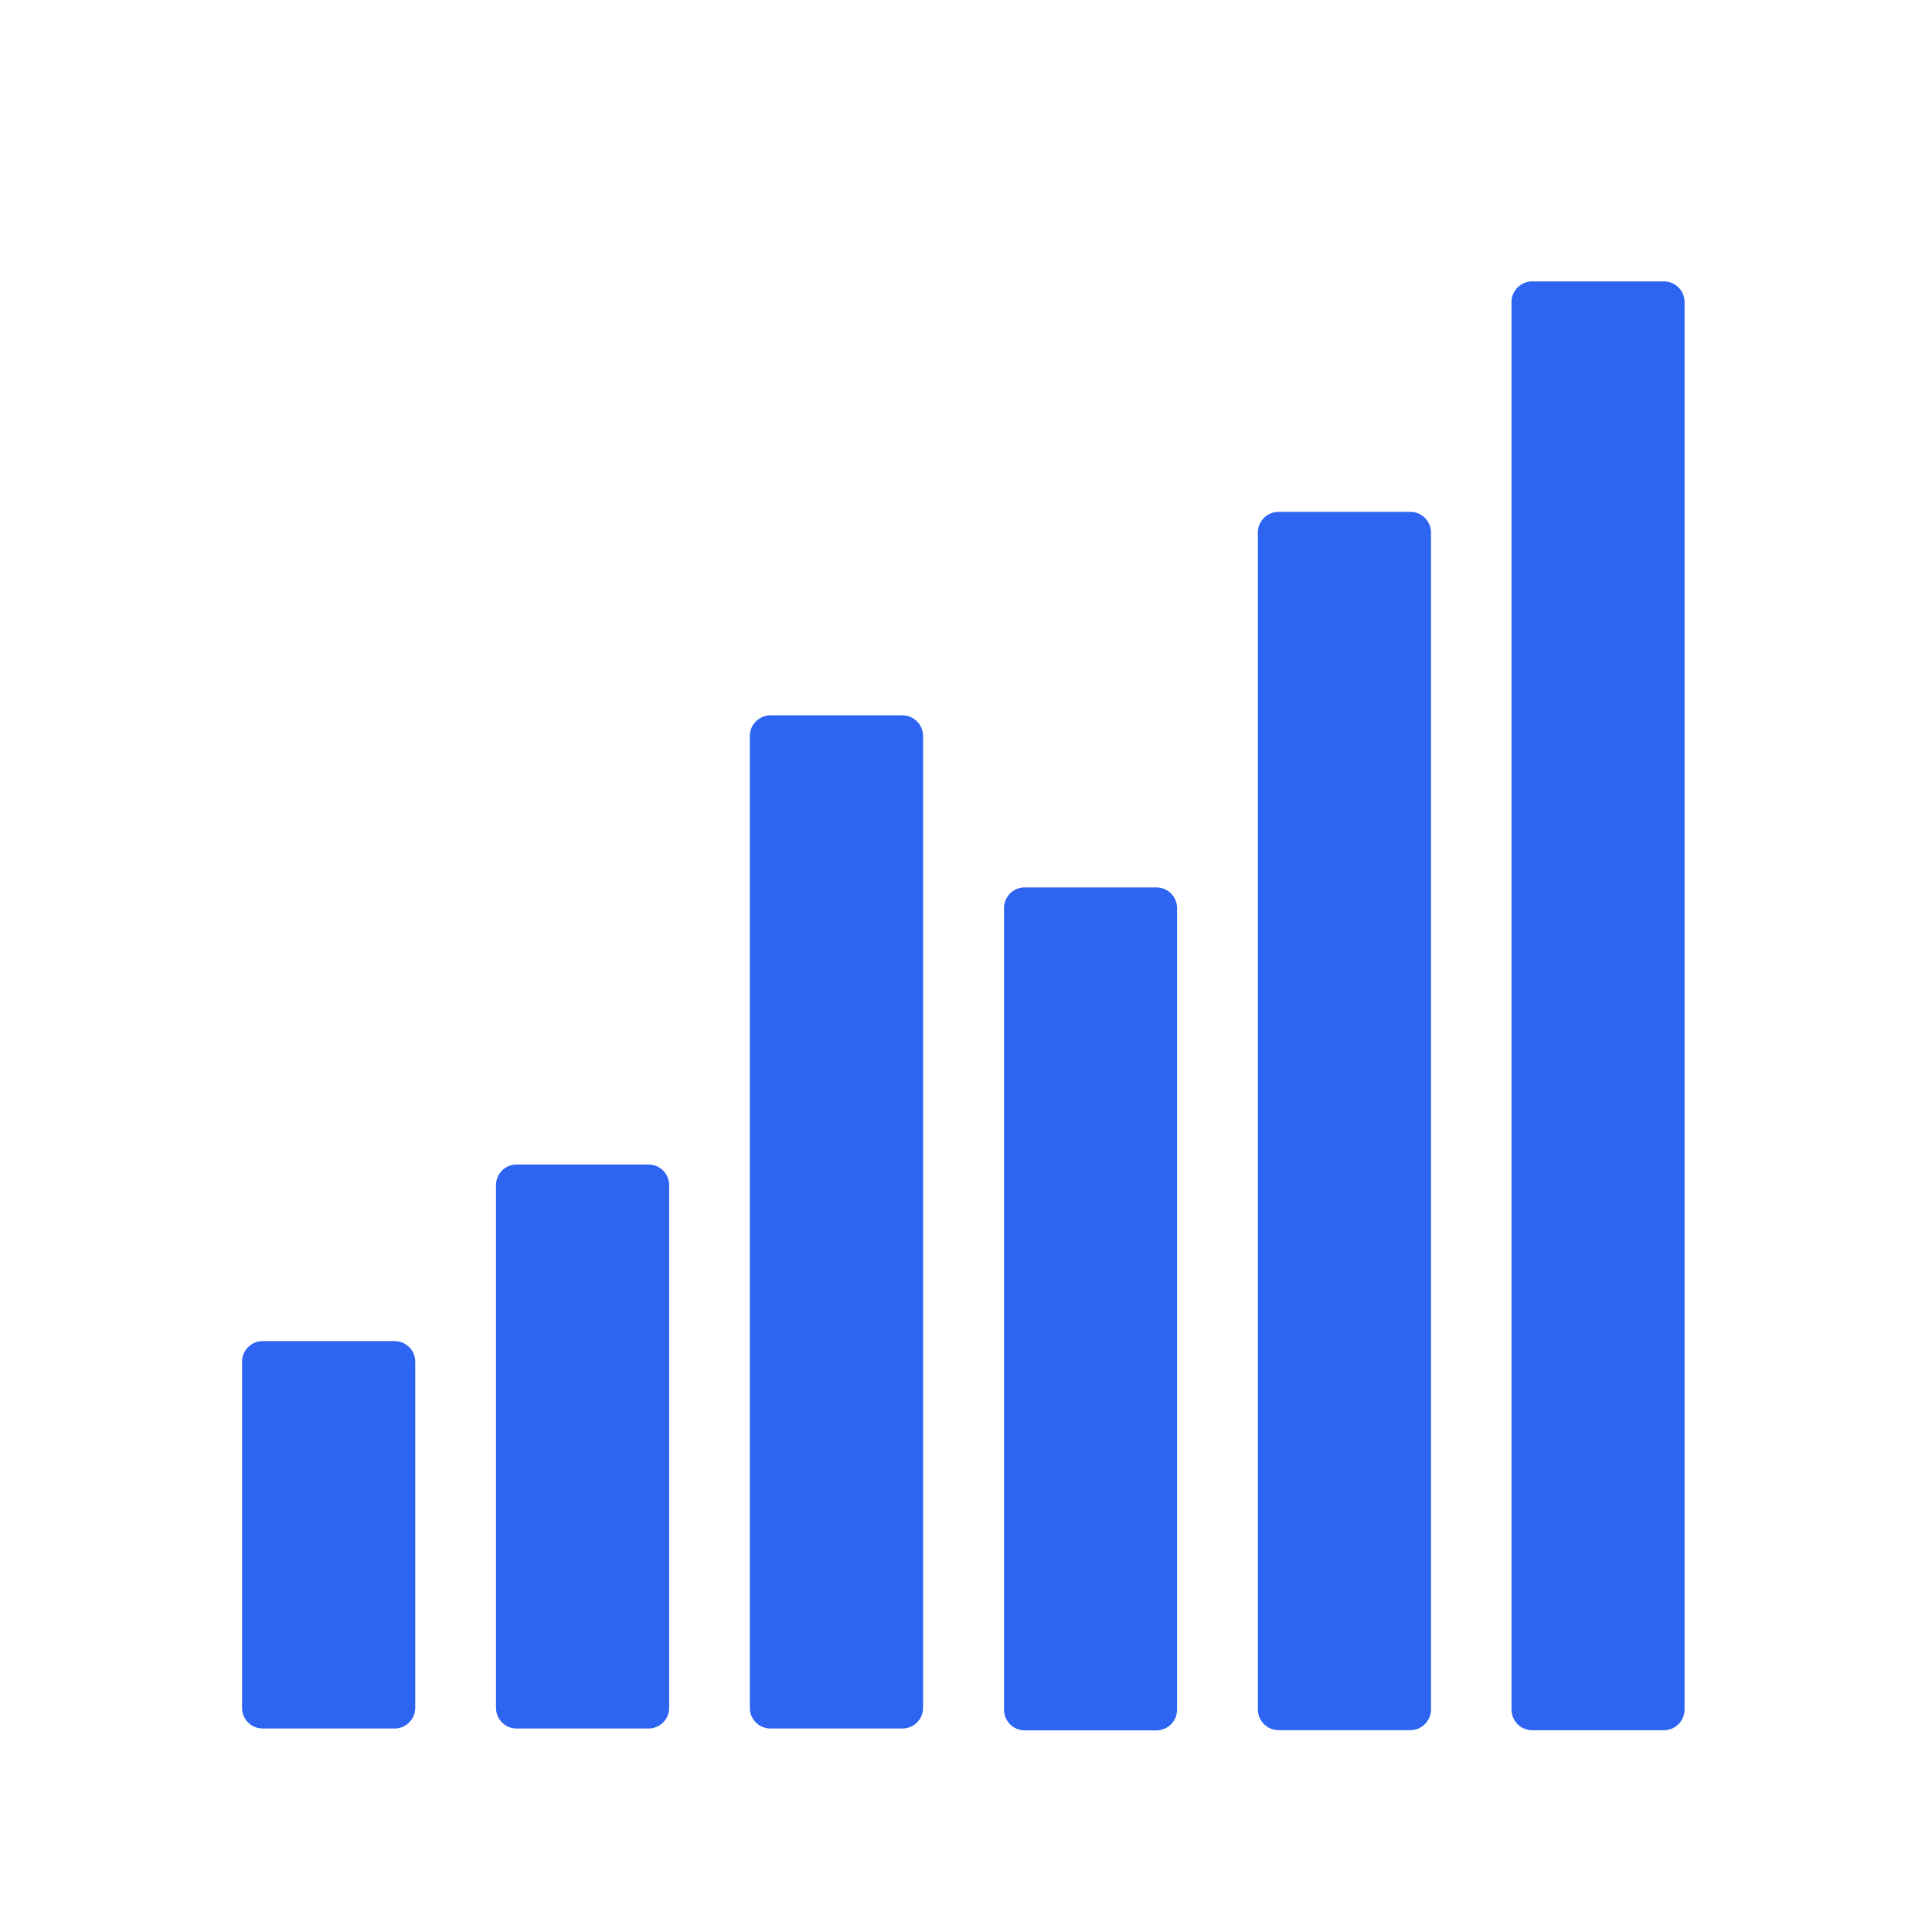 <svg width="28" height="28" viewBox="0 0 28 28" fill="none" xmlns="http://www.w3.org/2000/svg">
<g id="Frame 1707481697">
<g id="Group 1707478582">
<g id="Group 1707478580">
<g id="Group 1707478581">
<g id="Vector" filter="url(#filter0_ii_3908_2863)">
<path d="M5.719 19.436H3.807C3.642 19.436 3.508 19.57 3.508 19.735V24.751C3.508 24.917 3.642 25.051 3.807 25.051H5.719C5.884 25.051 6.018 24.917 6.018 24.751V19.735C6.018 19.57 5.884 19.436 5.719 19.436Z" fill="#2D65F2"/>
</g>
<g id="Vector_2" filter="url(#filter1_ii_3908_2863)">
<path d="M9.399 16.877H7.487C7.322 16.877 7.188 17.011 7.188 17.177V24.751C7.188 24.917 7.322 25.051 7.487 25.051H9.399C9.564 25.051 9.698 24.917 9.698 24.751V17.177C9.698 17.011 9.564 16.877 9.399 16.877Z" fill="#2D65F2"/>
</g>
<g id="Vector_3" filter="url(#filter2_ii_3908_2863)">
<path d="M13.078 10.367H11.167C11.001 10.367 10.867 10.501 10.867 10.667V24.752C10.867 24.917 11.001 25.051 11.167 25.051H13.078C13.244 25.051 13.378 24.917 13.378 24.752V10.667C13.378 10.501 13.244 10.367 13.078 10.367Z" fill="#2D65F2"/>
</g>
<g id="Vector_4" filter="url(#filter3_ii_3908_2863)">
<path d="M16.759 12.861H14.85C14.685 12.861 14.551 12.995 14.551 13.161V24.778C14.551 24.944 14.685 25.078 14.85 25.078H16.759C16.925 25.078 17.059 24.944 17.059 24.778V13.161C17.059 12.995 16.925 12.861 16.759 12.861Z" fill="#2D65F2"/>
</g>
<g id="Vector_5" filter="url(#filter4_ii_3908_2863)">
<path d="M20.439 7.418H18.53C18.365 7.418 18.23 7.552 18.23 7.718V24.775C18.23 24.941 18.365 25.075 18.53 25.075H20.439C20.604 25.075 20.739 24.941 20.739 24.775V7.718C20.739 7.552 20.604 7.418 20.439 7.418Z" fill="#2D65F2"/>
</g>
<g id="Vector_6" filter="url(#filter5_ii_3908_2863)">
<path d="M24.115 4.078H22.206C22.04 4.078 21.906 4.212 21.906 4.378V24.776C21.906 24.941 22.04 25.076 22.206 25.076H24.115C24.28 25.076 24.414 24.941 24.414 24.776V4.378C24.414 4.212 24.28 4.078 24.115 4.078Z" fill="#2D65F2"/>
</g>
</g>
</g>
</g>
</g>
<defs>
<filter id="filter0_ii_3908_2863" x="3.114" y="19.042" width="3.299" height="6.402" filterUnits="userSpaceOnUse" color-interpolation-filters="sRGB">
<feFlood flood-opacity="0" result="BackgroundImageFix"/>
<feBlend mode="normal" in="SourceGraphic" in2="BackgroundImageFix" result="shape"/>
<feColorMatrix in="SourceAlpha" type="matrix" values="0 0 0 0 0 0 0 0 0 0 0 0 0 0 0 0 0 0 127 0" result="hardAlpha"/>
<feOffset dx="0.393" dy="0.393"/>
<feGaussianBlur stdDeviation="0.197"/>
<feComposite in2="hardAlpha" operator="arithmetic" k2="-1" k3="1"/>
<feColorMatrix type="matrix" values="0 0 0 0 1 0 0 0 0 1 0 0 0 0 1 0 0 0 0.32 0"/>
<feBlend mode="normal" in2="shape" result="effect1_innerShadow_3908_2863"/>
<feColorMatrix in="SourceAlpha" type="matrix" values="0 0 0 0 0 0 0 0 0 0 0 0 0 0 0 0 0 0 127 0" result="hardAlpha"/>
<feOffset dx="-0.393" dy="-0.393"/>
<feGaussianBlur stdDeviation="0.197"/>
<feComposite in2="hardAlpha" operator="arithmetic" k2="-1" k3="1"/>
<feColorMatrix type="matrix" values="0 0 0 0 0 0 0 0 0 0 0 0 0 0 0 0 0 0 0.05 0"/>
<feBlend mode="normal" in2="effect1_innerShadow_3908_2863" result="effect2_innerShadow_3908_2863"/>
</filter>
<filter id="filter1_ii_3908_2863" x="6.794" y="16.483" width="3.299" height="8.961" filterUnits="userSpaceOnUse" color-interpolation-filters="sRGB">
<feFlood flood-opacity="0" result="BackgroundImageFix"/>
<feBlend mode="normal" in="SourceGraphic" in2="BackgroundImageFix" result="shape"/>
<feColorMatrix in="SourceAlpha" type="matrix" values="0 0 0 0 0 0 0 0 0 0 0 0 0 0 0 0 0 0 127 0" result="hardAlpha"/>
<feOffset dx="0.393" dy="0.393"/>
<feGaussianBlur stdDeviation="0.197"/>
<feComposite in2="hardAlpha" operator="arithmetic" k2="-1" k3="1"/>
<feColorMatrix type="matrix" values="0 0 0 0 1 0 0 0 0 1 0 0 0 0 1 0 0 0 0.32 0"/>
<feBlend mode="normal" in2="shape" result="effect1_innerShadow_3908_2863"/>
<feColorMatrix in="SourceAlpha" type="matrix" values="0 0 0 0 0 0 0 0 0 0 0 0 0 0 0 0 0 0 127 0" result="hardAlpha"/>
<feOffset dx="-0.393" dy="-0.393"/>
<feGaussianBlur stdDeviation="0.197"/>
<feComposite in2="hardAlpha" operator="arithmetic" k2="-1" k3="1"/>
<feColorMatrix type="matrix" values="0 0 0 0 0 0 0 0 0 0 0 0 0 0 0 0 0 0 0.05 0"/>
<feBlend mode="normal" in2="effect1_innerShadow_3908_2863" result="effect2_innerShadow_3908_2863"/>
</filter>
<filter id="filter2_ii_3908_2863" x="10.474" y="9.974" width="3.299" height="15.47" filterUnits="userSpaceOnUse" color-interpolation-filters="sRGB">
<feFlood flood-opacity="0" result="BackgroundImageFix"/>
<feBlend mode="normal" in="SourceGraphic" in2="BackgroundImageFix" result="shape"/>
<feColorMatrix in="SourceAlpha" type="matrix" values="0 0 0 0 0 0 0 0 0 0 0 0 0 0 0 0 0 0 127 0" result="hardAlpha"/>
<feOffset dx="0.393" dy="0.393"/>
<feGaussianBlur stdDeviation="0.197"/>
<feComposite in2="hardAlpha" operator="arithmetic" k2="-1" k3="1"/>
<feColorMatrix type="matrix" values="0 0 0 0 1 0 0 0 0 1 0 0 0 0 1 0 0 0 0.32 0"/>
<feBlend mode="normal" in2="shape" result="effect1_innerShadow_3908_2863"/>
<feColorMatrix in="SourceAlpha" type="matrix" values="0 0 0 0 0 0 0 0 0 0 0 0 0 0 0 0 0 0 127 0" result="hardAlpha"/>
<feOffset dx="-0.393" dy="-0.393"/>
<feGaussianBlur stdDeviation="0.197"/>
<feComposite in2="hardAlpha" operator="arithmetic" k2="-1" k3="1"/>
<feColorMatrix type="matrix" values="0 0 0 0 0 0 0 0 0 0 0 0 0 0 0 0 0 0 0.05 0"/>
<feBlend mode="normal" in2="effect1_innerShadow_3908_2863" result="effect2_innerShadow_3908_2863"/>
</filter>
<filter id="filter3_ii_3908_2863" x="14.157" y="12.468" width="3.295" height="13.004" filterUnits="userSpaceOnUse" color-interpolation-filters="sRGB">
<feFlood flood-opacity="0" result="BackgroundImageFix"/>
<feBlend mode="normal" in="SourceGraphic" in2="BackgroundImageFix" result="shape"/>
<feColorMatrix in="SourceAlpha" type="matrix" values="0 0 0 0 0 0 0 0 0 0 0 0 0 0 0 0 0 0 127 0" result="hardAlpha"/>
<feOffset dx="0.393" dy="0.393"/>
<feGaussianBlur stdDeviation="0.197"/>
<feComposite in2="hardAlpha" operator="arithmetic" k2="-1" k3="1"/>
<feColorMatrix type="matrix" values="0 0 0 0 1 0 0 0 0 1 0 0 0 0 1 0 0 0 0.32 0"/>
<feBlend mode="normal" in2="shape" result="effect1_innerShadow_3908_2863"/>
<feColorMatrix in="SourceAlpha" type="matrix" values="0 0 0 0 0 0 0 0 0 0 0 0 0 0 0 0 0 0 127 0" result="hardAlpha"/>
<feOffset dx="-0.393" dy="-0.393"/>
<feGaussianBlur stdDeviation="0.197"/>
<feComposite in2="hardAlpha" operator="arithmetic" k2="-1" k3="1"/>
<feColorMatrix type="matrix" values="0 0 0 0 0 0 0 0 0 0 0 0 0 0 0 0 0 0 0.05 0"/>
<feBlend mode="normal" in2="effect1_innerShadow_3908_2863" result="effect2_innerShadow_3908_2863"/>
</filter>
<filter id="filter4_ii_3908_2863" x="17.837" y="7.025" width="3.295" height="18.444" filterUnits="userSpaceOnUse" color-interpolation-filters="sRGB">
<feFlood flood-opacity="0" result="BackgroundImageFix"/>
<feBlend mode="normal" in="SourceGraphic" in2="BackgroundImageFix" result="shape"/>
<feColorMatrix in="SourceAlpha" type="matrix" values="0 0 0 0 0 0 0 0 0 0 0 0 0 0 0 0 0 0 127 0" result="hardAlpha"/>
<feOffset dx="0.393" dy="0.393"/>
<feGaussianBlur stdDeviation="0.197"/>
<feComposite in2="hardAlpha" operator="arithmetic" k2="-1" k3="1"/>
<feColorMatrix type="matrix" values="0 0 0 0 1 0 0 0 0 1 0 0 0 0 1 0 0 0 0.32 0"/>
<feBlend mode="normal" in2="shape" result="effect1_innerShadow_3908_2863"/>
<feColorMatrix in="SourceAlpha" type="matrix" values="0 0 0 0 0 0 0 0 0 0 0 0 0 0 0 0 0 0 127 0" result="hardAlpha"/>
<feOffset dx="-0.393" dy="-0.393"/>
<feGaussianBlur stdDeviation="0.197"/>
<feComposite in2="hardAlpha" operator="arithmetic" k2="-1" k3="1"/>
<feColorMatrix type="matrix" values="0 0 0 0 0 0 0 0 0 0 0 0 0 0 0 0 0 0 0.05 0"/>
<feBlend mode="normal" in2="effect1_innerShadow_3908_2863" result="effect2_innerShadow_3908_2863"/>
</filter>
<filter id="filter5_ii_3908_2863" x="21.513" y="3.685" width="3.295" height="21.784" filterUnits="userSpaceOnUse" color-interpolation-filters="sRGB">
<feFlood flood-opacity="0" result="BackgroundImageFix"/>
<feBlend mode="normal" in="SourceGraphic" in2="BackgroundImageFix" result="shape"/>
<feColorMatrix in="SourceAlpha" type="matrix" values="0 0 0 0 0 0 0 0 0 0 0 0 0 0 0 0 0 0 127 0" result="hardAlpha"/>
<feOffset dx="0.393" dy="0.393"/>
<feGaussianBlur stdDeviation="0.197"/>
<feComposite in2="hardAlpha" operator="arithmetic" k2="-1" k3="1"/>
<feColorMatrix type="matrix" values="0 0 0 0 1 0 0 0 0 1 0 0 0 0 1 0 0 0 0.32 0"/>
<feBlend mode="normal" in2="shape" result="effect1_innerShadow_3908_2863"/>
<feColorMatrix in="SourceAlpha" type="matrix" values="0 0 0 0 0 0 0 0 0 0 0 0 0 0 0 0 0 0 127 0" result="hardAlpha"/>
<feOffset dx="-0.393" dy="-0.393"/>
<feGaussianBlur stdDeviation="0.197"/>
<feComposite in2="hardAlpha" operator="arithmetic" k2="-1" k3="1"/>
<feColorMatrix type="matrix" values="0 0 0 0 0 0 0 0 0 0 0 0 0 0 0 0 0 0 0.05 0"/>
<feBlend mode="normal" in2="effect1_innerShadow_3908_2863" result="effect2_innerShadow_3908_2863"/>
</filter>
</defs>
</svg>
